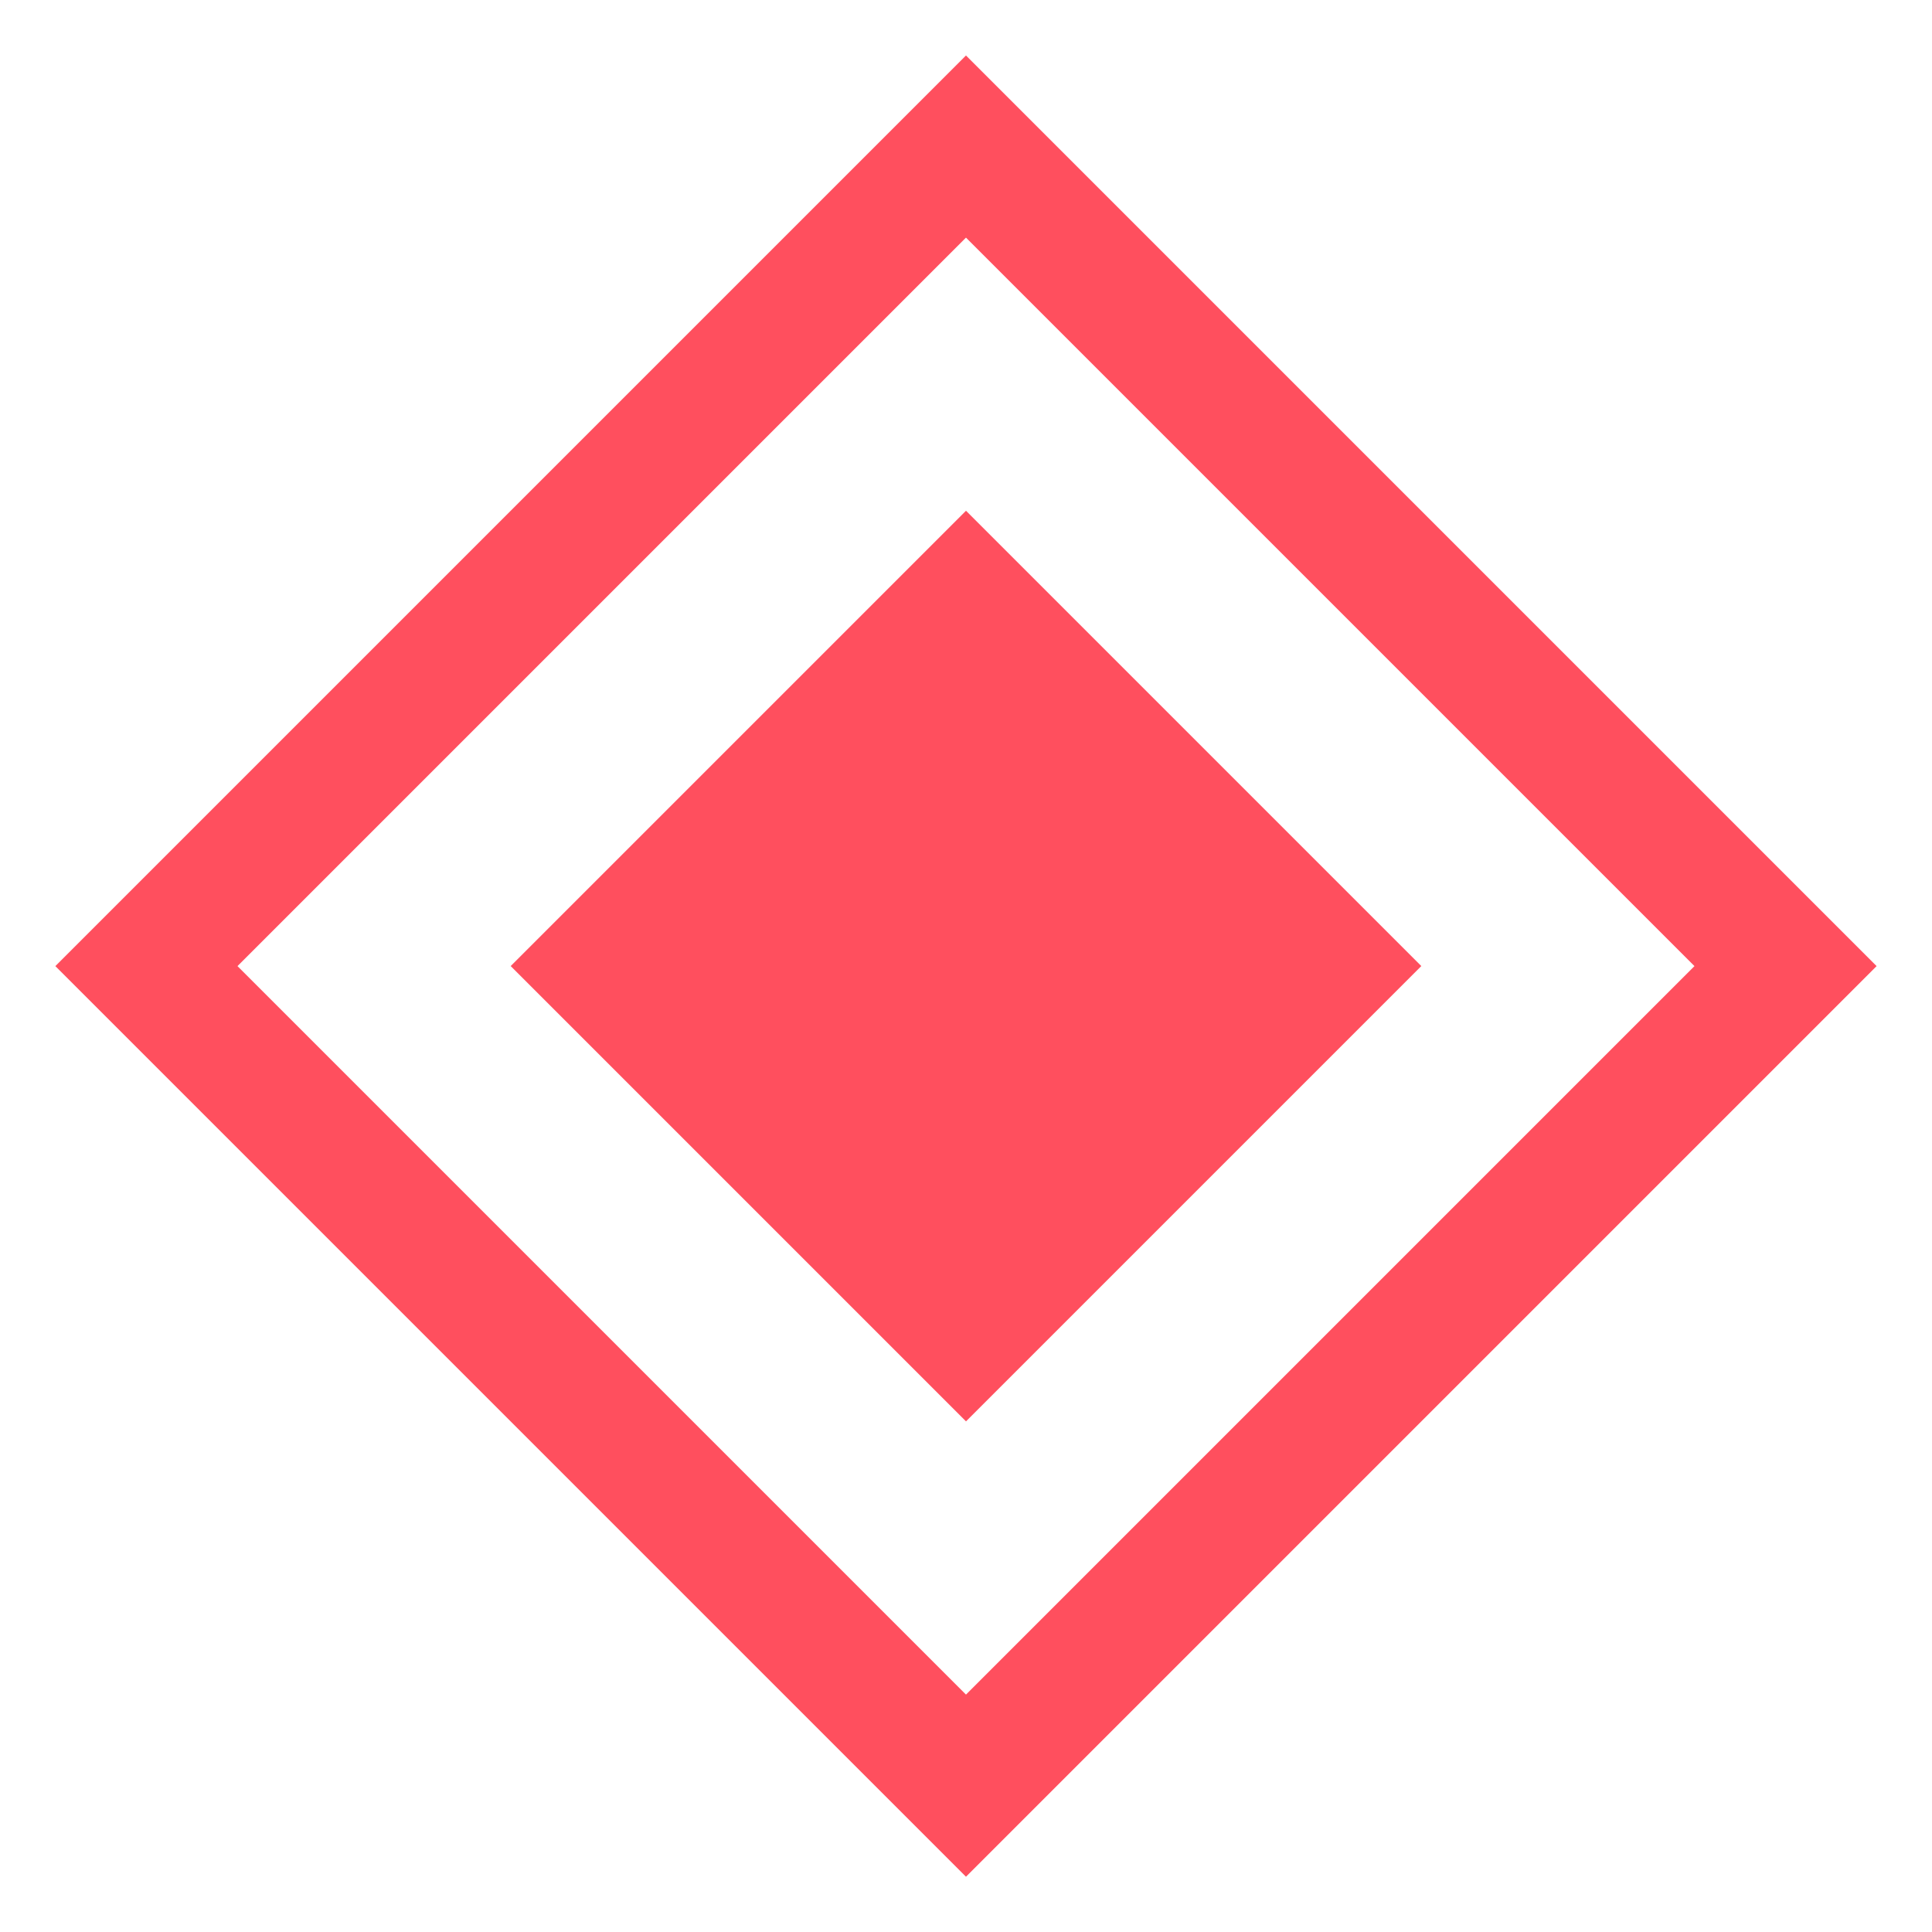 <svg width="30" height="30" viewBox="0 0 30 30" fill="none" xmlns="http://www.w3.org/2000/svg">
<rect y="-1.414" width="18" height="18" transform="matrix(0.707 -0.707 -0.707 -0.707 14 26.728)" stroke="#FF4F5E" stroke-width="2"/>
<rect width="10" height="10" transform="matrix(0.707 -0.707 -0.707 -0.707 15 22.071)" fill="#FF4F5E"/>
</svg>
